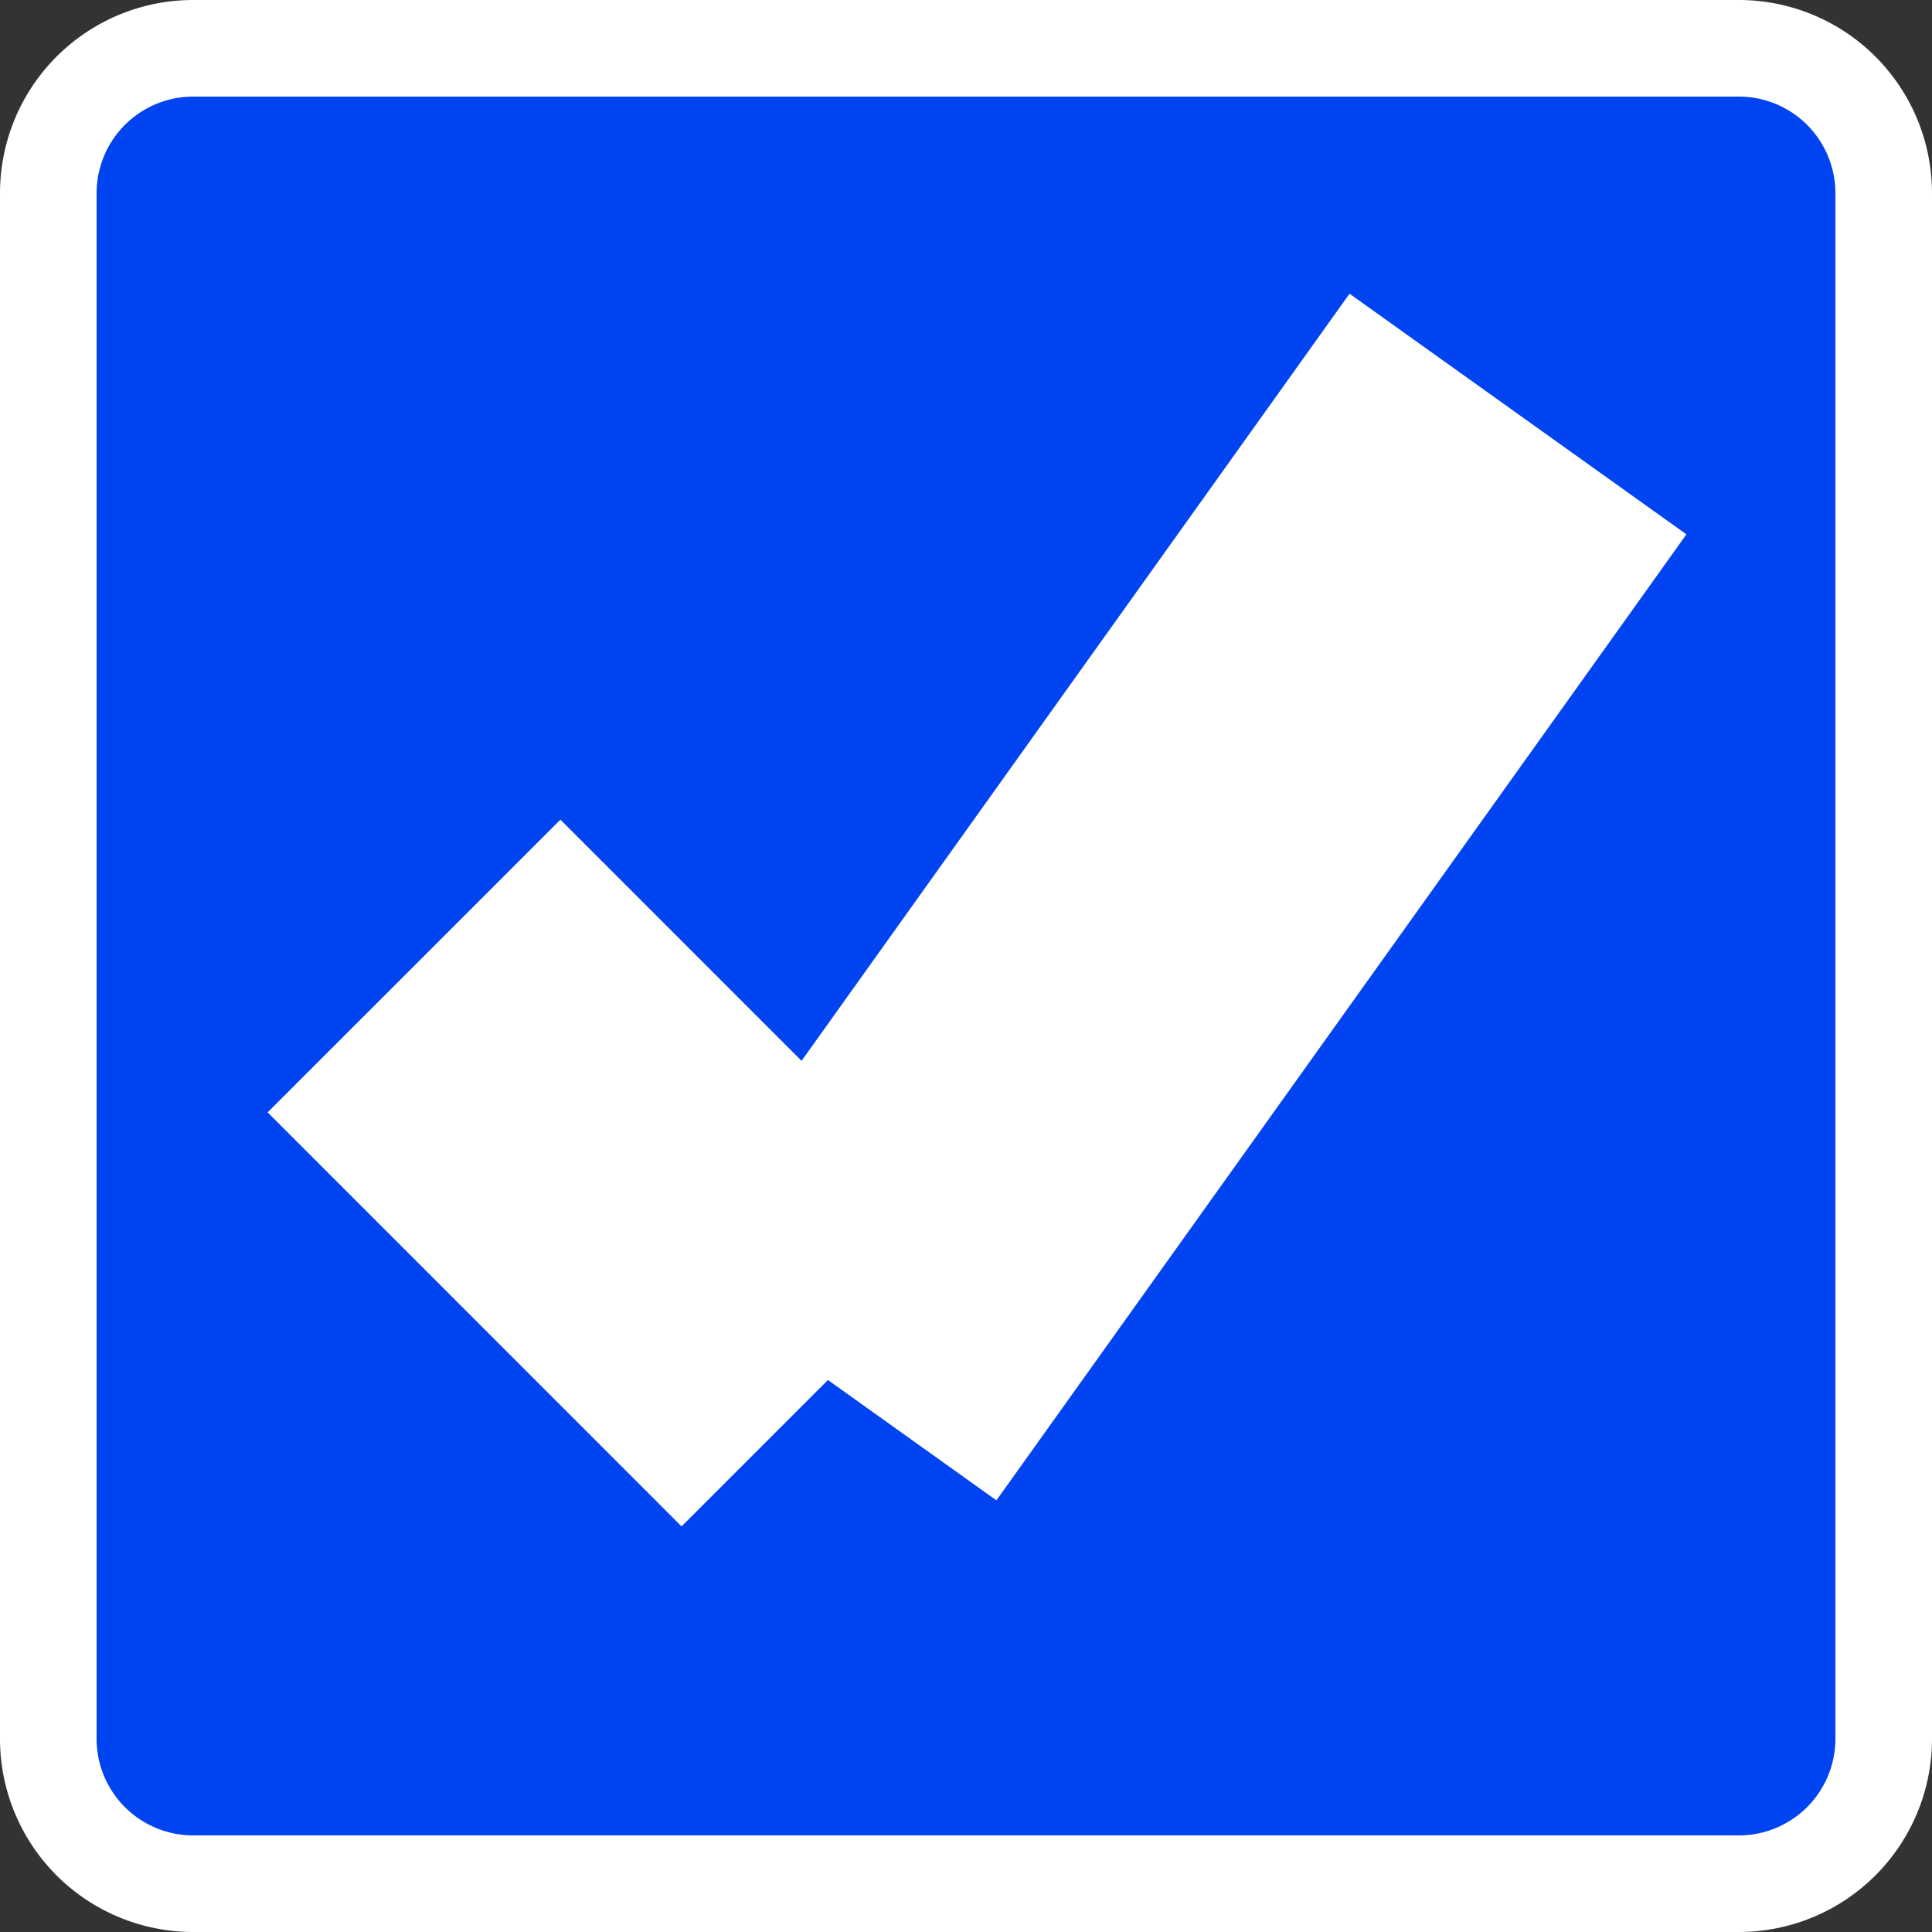 ﻿<?xml version="1.0" encoding="utf-8"?>
<svg version="1.1" xmlns:xlink="http://www.w3.org/1999/xlink" width="20px" height="20px" viewBox="123 9  20 20" xmlns="http://www.w3.org/2000/svg">
  <rect x="123" y="9" width="20" height="20" fill="#333333" stroke="none"/>
  <path d="M 123.5 11  A 1.5 1.5 0 0 1 125 9.5 L 141 9.5  A 1.5 1.5 0 0 1 142.5 11 L 142.5 27  A 1.5 1.5 0 0 1 141 28.5 L 125 28.5  A 1.5 1.5 0 0 1 123.5 27 L 123.5 11  Z " fill-rule="nonzero" fill="#0043f0" stroke="none" />
  <path d="M 123.5 11  A 1.5 1.5 0 0 1 125 9.5 L 141 9.5  A 1.5 1.5 0 0 1 142.5 11 L 142.5 27  A 1.5 1.5 0 0 1 141 28.5 L 125 28.5  A 1.5 1.5 0 0 1 123.5 27 L 123.5 11  Z " stroke-width="1" stroke="#ffffff" fill="none" />
  <path d="M 127.286 19  L 131.571 23.286  " stroke-width="4.286" stroke="#ffffff" fill="none" />
  <path d="M 131.571 23.286  L 138.714 13.286  " stroke-width="4.286" stroke="#ffffff" fill="none" />
</svg>